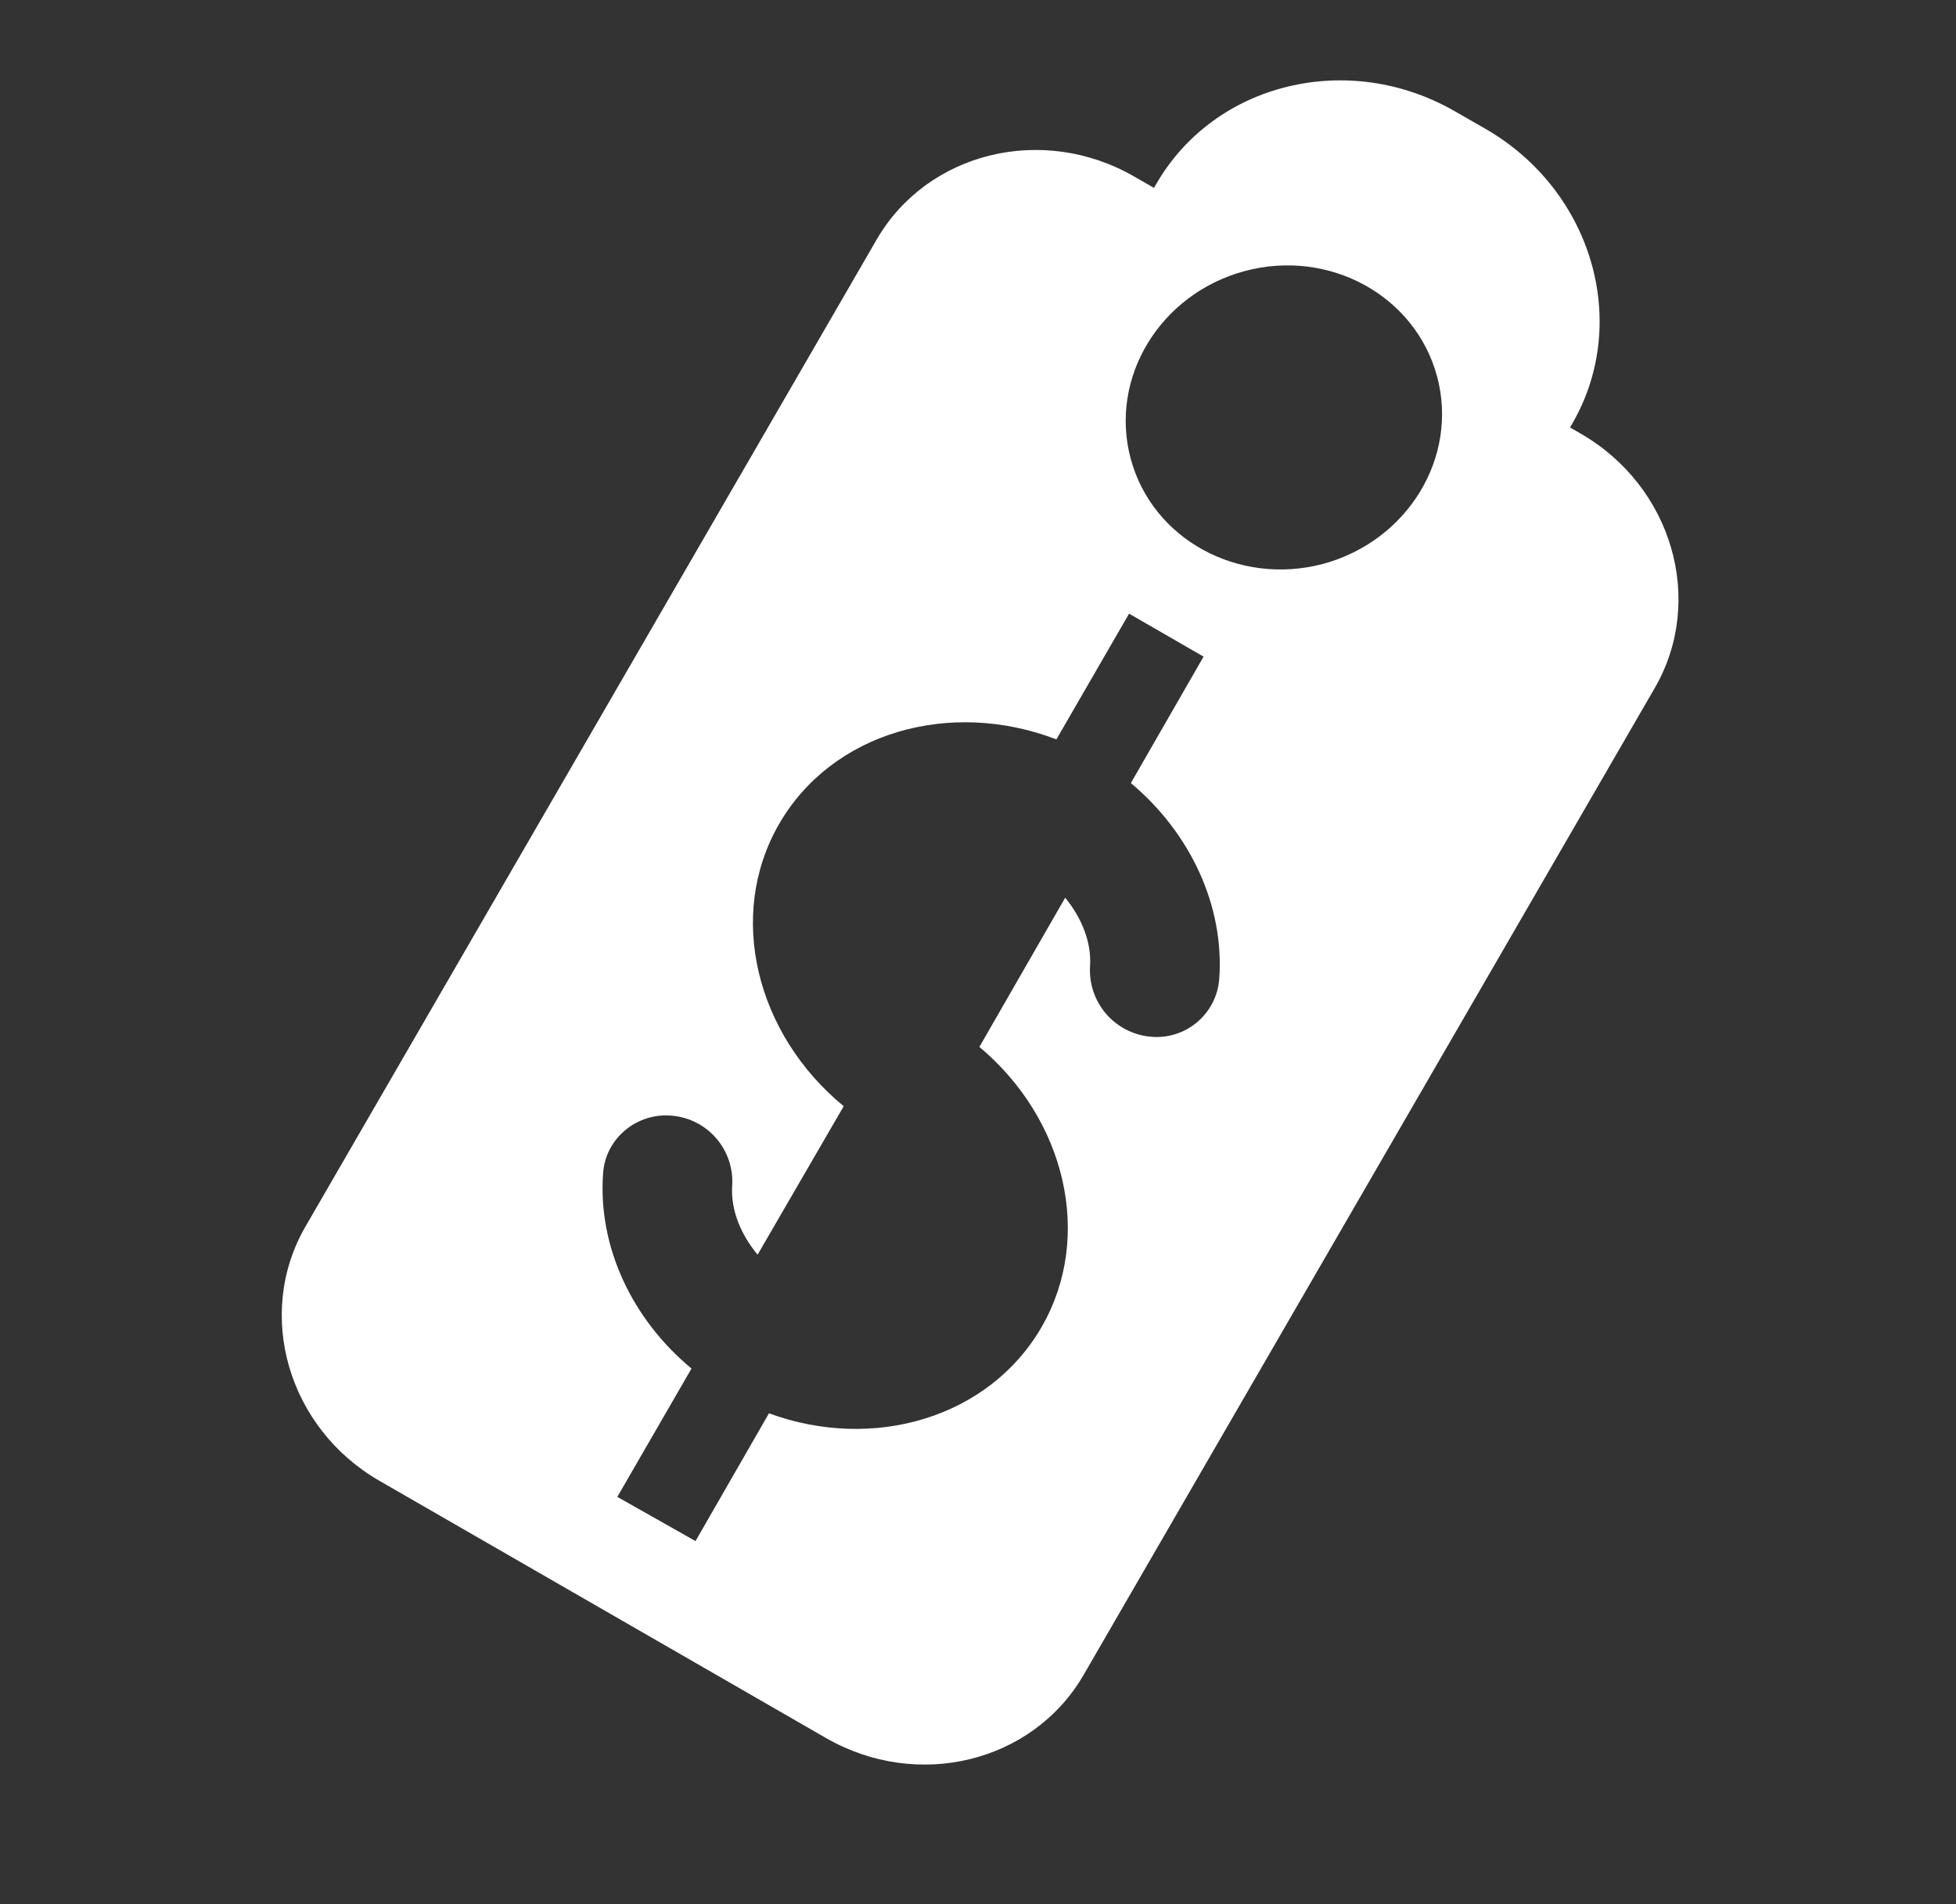 <svg width="38" height="37" viewBox="0 0 38 37" fill="none" xmlns="http://www.w3.org/2000/svg">
<rect x="0" y="0" width="38" height="37" fill="#333333" stroke="none"/>
<path fill-rule="evenodd" clip-rule="evenodd" d="M21.053 32.543L32.149 13.366C33.132 11.664 32.488 9.45 30.706 8.424L30.502 8.306L30.547 8.228C31.684 6.261 30.93 3.698 28.86 2.504L28.271 2.166C26.203 0.972 23.603 1.603 22.466 3.57L22.419 3.651L22.038 3.432C20.26 2.405 18.017 2.952 17.03 4.657L5.934 23.834C4.95 25.537 5.596 27.753 7.375 28.776L16.044 33.77C17.826 34.797 20.067 34.248 21.053 32.543ZM21.966 8.911C21.545 7.34 22.536 5.712 24.181 5.267C25.824 4.827 27.498 5.745 27.919 7.316C28.34 8.888 27.346 10.511 25.705 10.957C24.058 11.392 22.386 10.479 21.966 8.911ZM11.993 29.086L13.434 26.592C12.277 25.634 11.615 24.223 11.716 22.806C11.726 22.645 11.768 22.487 11.841 22.343C11.914 22.199 12.015 22.071 12.139 21.967C12.266 21.859 12.413 21.778 12.572 21.729C12.732 21.679 12.899 21.663 13.065 21.68C13.396 21.711 13.701 21.87 13.918 22.122C14.134 22.374 14.244 22.7 14.225 23.032C14.192 23.504 14.387 23.98 14.718 24.38L16.391 21.495C14.691 20.097 14.111 17.791 15.134 16.014C16.166 14.224 18.462 13.576 20.523 14.367L21.935 11.924L23.382 12.759L21.97 15.216C23.126 16.186 23.788 17.599 23.687 19.019C23.675 19.183 23.63 19.342 23.555 19.488C23.48 19.634 23.376 19.763 23.25 19.868C23.124 19.973 22.978 20.052 22.82 20.099C22.663 20.146 22.498 20.161 22.335 20.143C22.005 20.108 21.701 19.948 21.485 19.696C21.27 19.444 21.159 19.119 21.176 18.787C21.211 18.315 21.018 17.842 20.694 17.443L19.027 20.343C20.694 21.738 21.253 24.021 20.236 25.785C19.217 27.549 16.971 28.209 14.939 27.462L13.512 29.945L11.993 29.086Z" fill="white"/>
</svg>
